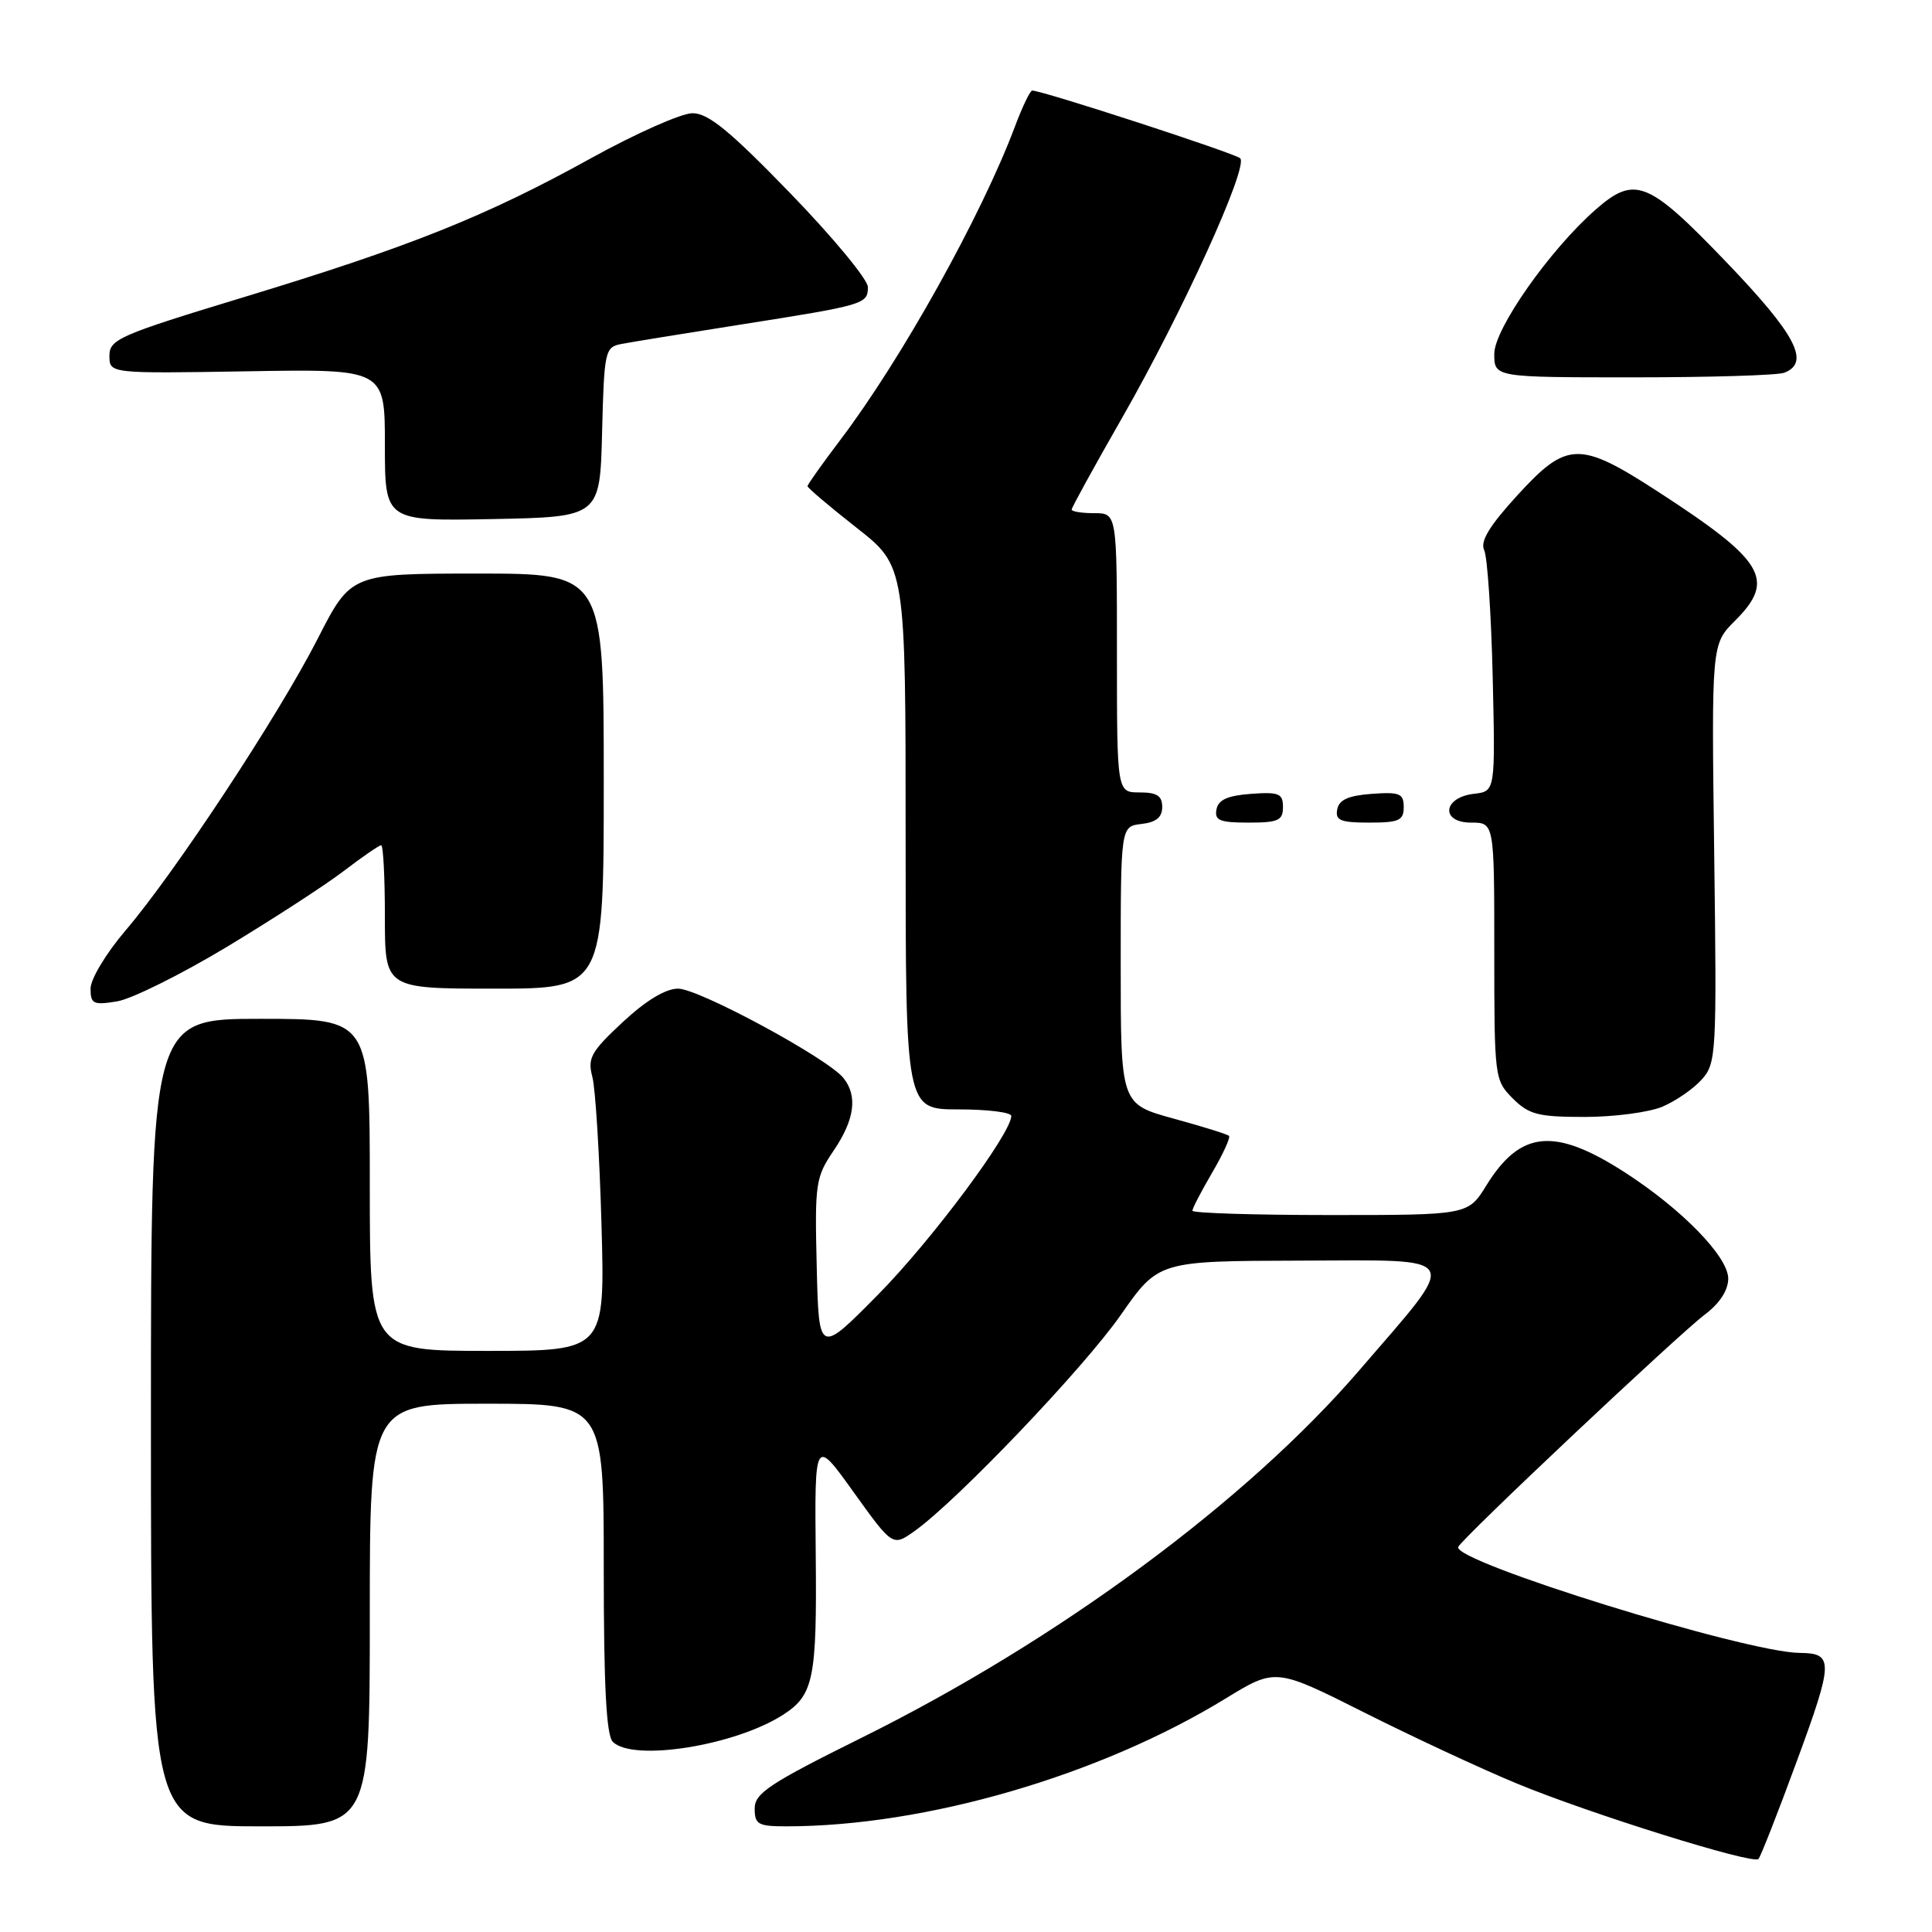 <?xml version="1.0" encoding="UTF-8" standalone="no"?>
<!DOCTYPE svg PUBLIC "-//W3C//DTD SVG 1.1//EN" "http://www.w3.org/Graphics/SVG/1.1/DTD/svg11.dtd" >
<svg xmlns="http://www.w3.org/2000/svg" xmlns:xlink="http://www.w3.org/1999/xlink" version="1.1" viewBox="0 0 256 256">
 <g >
 <path fill="currentColor"
d=" M 238.16 233.17 C 242.95 220.14 242.97 219.05 238.48 219.02 C 231.32 218.96 192.46 206.91 193.22 204.98 C 193.64 203.91 222.34 176.87 225.92 174.17 C 227.87 172.70 229.00 170.96 229.00 169.42 C 229.00 166.52 222.84 160.20 215.26 155.32 C 205.97 149.35 201.47 149.78 196.96 157.06 C 194.53 161.00 194.53 161.00 176.26 161.00 C 166.22 161.00 158.00 160.74 158.00 160.43 C 158.00 160.11 159.18 157.84 160.62 155.38 C 162.06 152.92 163.06 150.73 162.85 150.51 C 162.63 150.29 159.31 149.26 155.47 148.21 C 148.50 146.29 148.50 146.29 148.50 127.90 C 148.50 109.50 148.50 109.50 151.25 109.18 C 153.19 108.96 154.00 108.30 154.00 106.93 C 154.00 105.45 153.30 105.00 151.00 105.00 C 148.00 105.00 148.00 105.00 148.00 86.50 C 148.00 68.00 148.00 68.00 145.00 68.00 C 143.35 68.00 142.00 67.78 142.00 67.52 C 142.00 67.26 145.00 61.80 148.67 55.39 C 156.67 41.41 165.47 22.06 164.33 20.97 C 163.61 20.30 138.13 12.00 136.77 12.00 C 136.50 12.00 135.47 14.14 134.49 16.75 C 130.05 28.58 119.44 47.61 111.37 58.26 C 108.97 61.43 107.00 64.20 107.00 64.42 C 107.00 64.64 109.92 67.12 113.50 69.93 C 120.00 75.03 120.00 75.03 120.00 111.02 C 120.00 147.00 120.00 147.00 127.00 147.00 C 130.85 147.00 134.00 147.39 134.00 147.87 C 134.00 150.18 123.43 164.37 116.39 171.50 C 108.50 179.50 108.50 179.50 108.22 167.84 C 107.95 156.78 108.07 155.99 110.47 152.45 C 113.25 148.35 113.67 145.21 111.75 142.83 C 109.64 140.21 92.59 131.00 89.85 131.00 C 88.19 131.00 85.59 132.57 82.51 135.44 C 78.30 139.36 77.83 140.21 78.49 142.69 C 78.90 144.24 79.44 153.04 79.70 162.25 C 80.17 179.00 80.17 179.00 64.58 179.00 C 49.00 179.00 49.00 179.00 49.00 157.00 C 49.00 135.00 49.00 135.00 34.50 135.00 C 20.00 135.00 20.00 135.00 20.00 188.50 C 20.00 242.00 20.00 242.00 34.50 242.00 C 49.00 242.00 49.00 242.00 49.00 214.00 C 49.00 186.00 49.00 186.00 64.50 186.00 C 80.00 186.00 80.00 186.00 80.00 207.80 C 80.00 223.42 80.34 229.94 81.20 230.80 C 83.87 233.47 97.42 231.31 103.79 227.20 C 107.81 224.60 108.25 222.42 108.09 206.09 C 107.94 190.50 107.94 190.50 113.11 197.72 C 118.29 204.93 118.29 204.93 121.19 202.87 C 126.83 198.85 143.57 181.31 148.50 174.25 C 153.50 167.09 153.50 167.09 172.31 167.04 C 194.15 166.99 193.58 165.93 180.08 181.61 C 165.19 198.90 140.26 217.32 114.25 230.22 C 101.95 236.32 100.00 237.61 100.00 239.64 C 100.00 241.75 100.45 242.00 104.25 242.00 C 122.67 241.98 145.71 235.28 162.37 225.08 C 169.02 221.01 169.02 221.01 180.76 226.91 C 187.22 230.16 196.33 234.40 201.02 236.34 C 210.70 240.34 232.25 247.07 233.00 246.33 C 233.28 246.06 235.60 240.14 238.16 233.17 Z  M 220.28 146.64 C 222.05 145.89 224.40 144.27 225.50 143.03 C 227.42 140.88 227.49 139.64 227.14 113.08 C 226.78 85.37 226.78 85.37 229.89 82.26 C 235.34 76.82 233.84 74.32 219.62 65.10 C 209.27 58.40 207.62 58.45 201.05 65.64 C 197.34 69.70 196.11 71.73 196.66 72.89 C 197.09 73.78 197.59 81.33 197.79 89.68 C 198.14 104.85 198.14 104.85 195.33 105.18 C 191.18 105.65 190.83 109.00 194.93 109.00 C 198.00 109.00 198.00 109.00 198.00 126.05 C 198.00 142.81 198.04 143.13 200.45 145.55 C 202.60 147.69 203.81 148.00 209.99 148.00 C 213.88 148.00 218.51 147.39 220.28 146.64 Z  M 30.04 125.48 C 36.10 121.82 43.08 117.30 45.54 115.42 C 48.00 113.54 50.24 112.00 50.51 112.00 C 50.78 112.00 51.00 116.28 51.00 121.50 C 51.00 131.00 51.00 131.00 65.50 131.00 C 80.00 131.00 80.00 131.00 80.00 103.50 C 80.00 76.00 80.00 76.00 63.25 76.00 C 46.50 76.01 46.50 76.01 42.09 84.65 C 36.90 94.81 23.19 115.62 16.62 123.31 C 14.07 126.30 12.00 129.73 12.00 130.99 C 12.00 133.03 12.36 133.20 15.50 132.69 C 17.43 132.38 23.97 129.13 30.04 125.48 Z  M 170.00 106.94 C 170.00 105.14 169.47 104.92 165.76 105.19 C 162.66 105.42 161.43 105.97 161.19 107.25 C 160.91 108.71 161.61 109.00 165.43 109.00 C 169.38 109.00 170.00 108.72 170.00 106.94 Z  M 186.00 106.94 C 186.00 105.14 185.47 104.92 181.76 105.19 C 178.66 105.42 177.43 105.97 177.19 107.25 C 176.91 108.71 177.61 109.00 181.43 109.00 C 185.38 109.00 186.00 108.72 186.00 106.94 Z  M 79.78 57.26 C 80.05 46.56 80.17 46.00 82.28 45.59 C 83.50 45.35 90.58 44.20 98.00 43.03 C 114.59 40.42 115.00 40.30 115.00 38.04 C 115.00 37.04 110.37 31.44 104.72 25.61 C 96.70 17.33 93.85 15.00 91.76 15.00 C 90.29 15.00 84.21 17.70 78.25 21.00 C 64.37 28.67 54.33 32.69 32.29 39.38 C 15.80 44.39 14.50 44.96 14.50 47.14 C 14.50 49.50 14.50 49.50 32.75 49.20 C 51.00 48.89 51.00 48.89 51.00 58.97 C 51.00 69.05 51.00 69.05 65.25 68.78 C 79.50 68.50 79.50 68.50 79.78 57.26 Z  M 236.42 49.39 C 239.92 48.05 237.97 44.33 228.70 34.68 C 218.36 23.91 216.62 23.22 211.41 27.79 C 205.35 33.11 198.00 43.58 198.00 46.88 C 198.00 50.00 198.00 50.00 216.42 50.00 C 226.55 50.00 235.55 49.73 236.42 49.39 Z "/>
</g>
</svg>